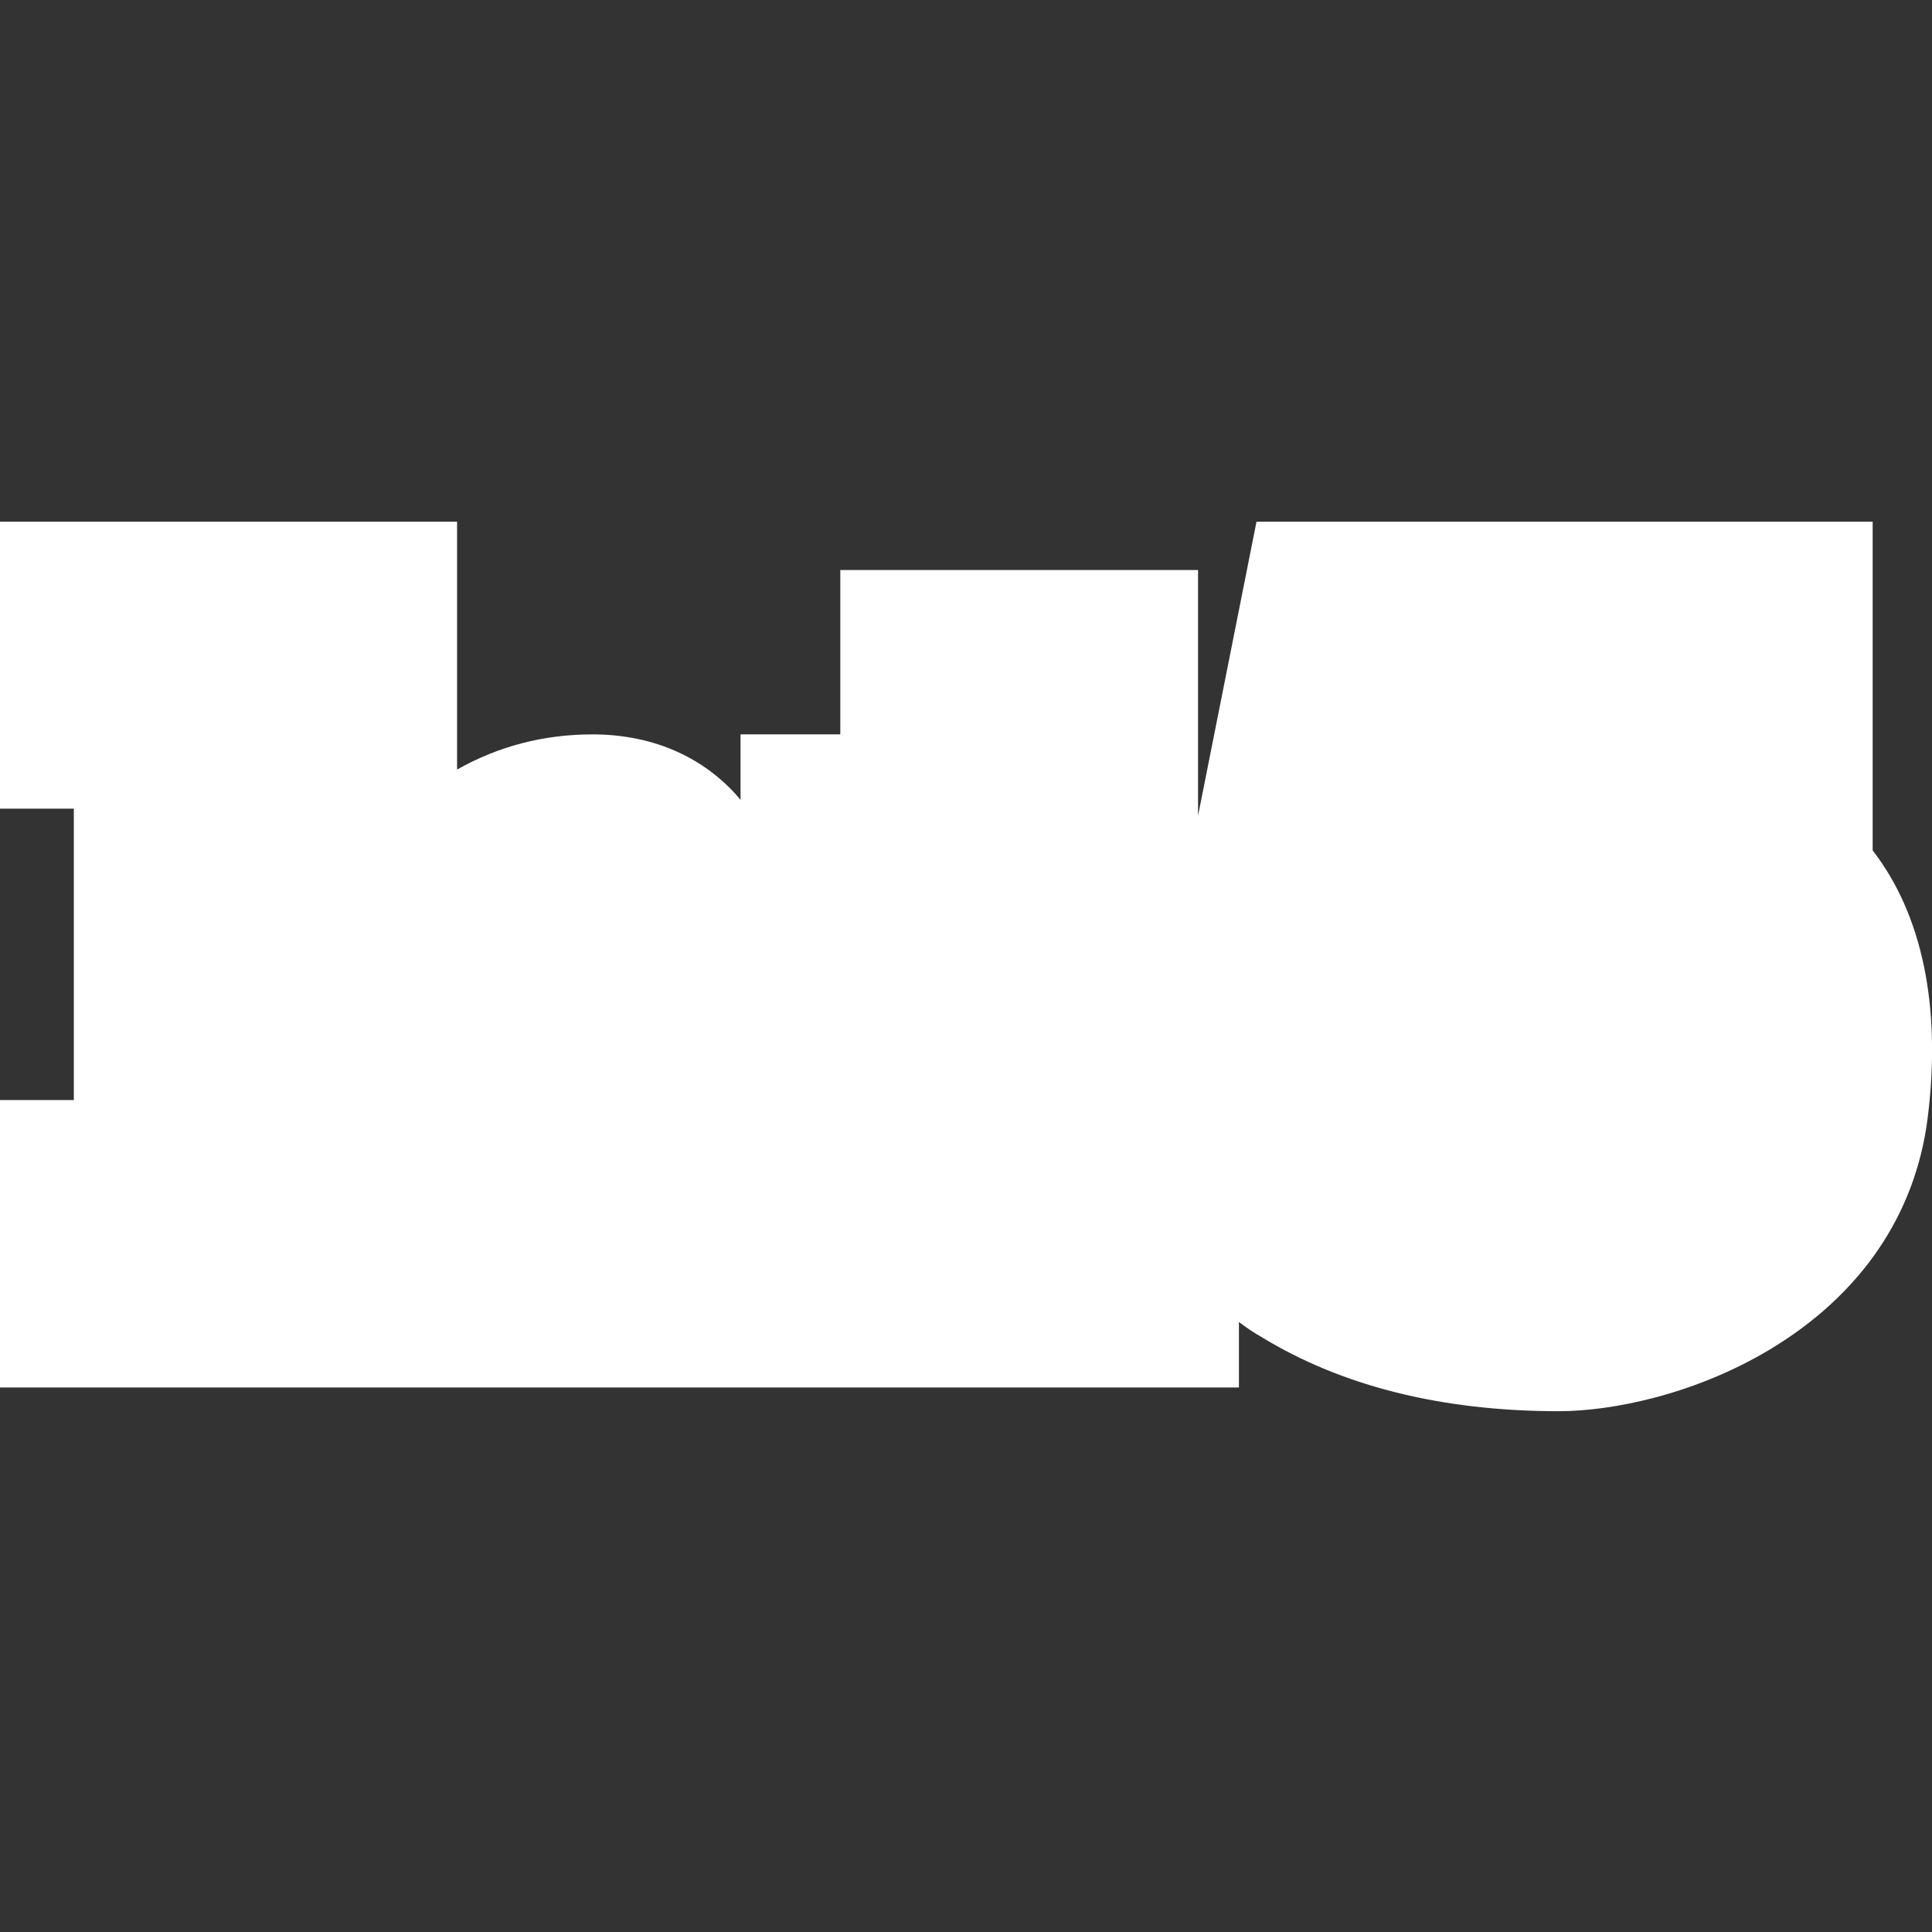 <?xml version="1.0" encoding="utf-8"?>
<!-- Generator: Adobe Illustrator 25.2.0, SVG Export Plug-In . SVG Version: 6.00 Build 0)  -->
<svg version="1.1" id="Layer_1" xmlns="http://www.w3.org/2000/svg" xmlns:xlink="http://www.w3.org/1999/xlink" x="0px" y="0px"
	 viewBox="0 0 439.6 439.6" style="enable-background:new 0 0 439.6 439.6;" xml:space="preserve">
<rect x="0" y="0" width="439.6" height="439.6" fill="#333333" stroke="none"/>
<style type="text/css">
	.st0{fill:#FFFFFF;}
</style>
<path class="st0" d="M426.1,193.5v-3.8v-71H289.2h-3.3l-13.3,66.9v-55.9h-81.4v37.4h-22.7v14.9c-0.4-0.5-0.8-0.9-1.2-1.4
	c-8.2-8.9-19.5-13.5-32.5-13.5c-11.1,0-21.4,2.7-30.8,8v-56.4H0V184h16.8v66.3H0v65.4h281.9v-14.9c1.6,1.2,3.3,2.4,5.1,3.4
	c18.3,11.2,41.1,16.9,67.7,16.9c11.9,0,30.8-3.7,48.1-14.1c20.6-12.4,33-30.6,35.8-52.5C441.8,229.1,437.4,208.1,426.1,193.5z"/>
<g>
	<polygon class="st0" points="267.3,264.9 258,264.9 258,181.5 183.2,181.5 183.2,217.7 200,217.7 200,264.9 183.2,264.9 183.2,301 
		267.3,301 	"/>
	<rect x="205.9" y="144.1" class="st0" width="52.1" height="30.3"/>
	<path class="st0" d="M167.8,230.3c0,0,3.6-48.8-33-48.8c-24.3,0-38.5,16.9-45.4,28.2v-76.5H14.6v36.2h16.8v95.5H14.6V301h84.1
		v-36.2h-9.2V248c0,0-2.1-31.3,13-31.3c6,0,8.4,5.1,8.4,9.5c0,12.7,0,38.7,0,38.7h-8.4V301h76.9v-36.2h-11.6L167.8,230.3
		L167.8,230.3z"/>
</g>
<path class="st0" d="M372.8,185.3c-18.7,0-32.4,4.8-41.8,10l3.2-16.3h77.2v-45.8h-68.1H300h-2.1l-16.8,84.5l44.1,6.3
	c0,0,7.1-7.4,18.1-7.4s14.3,16.7,12.6,29.2c-1.6,12.3-8,23.1-20.6,23.5c-5.9,0.2-9.7-2.9-12.2-6.2c1.6-3.4,2.5-7.2,2.5-11.1
	c0-14.4-11.7-26.1-26.1-26.1s-25.7,11.7-26.1,26.1c-0.3,11.2,2.3,28.2,21.1,39.7c20.7,12.7,44.6,14.7,60.1,14.7
	c20.7,0,64.3-14.1,69.4-53.9C429.1,213,414,185.3,372.8,185.3z"/>
</svg>
